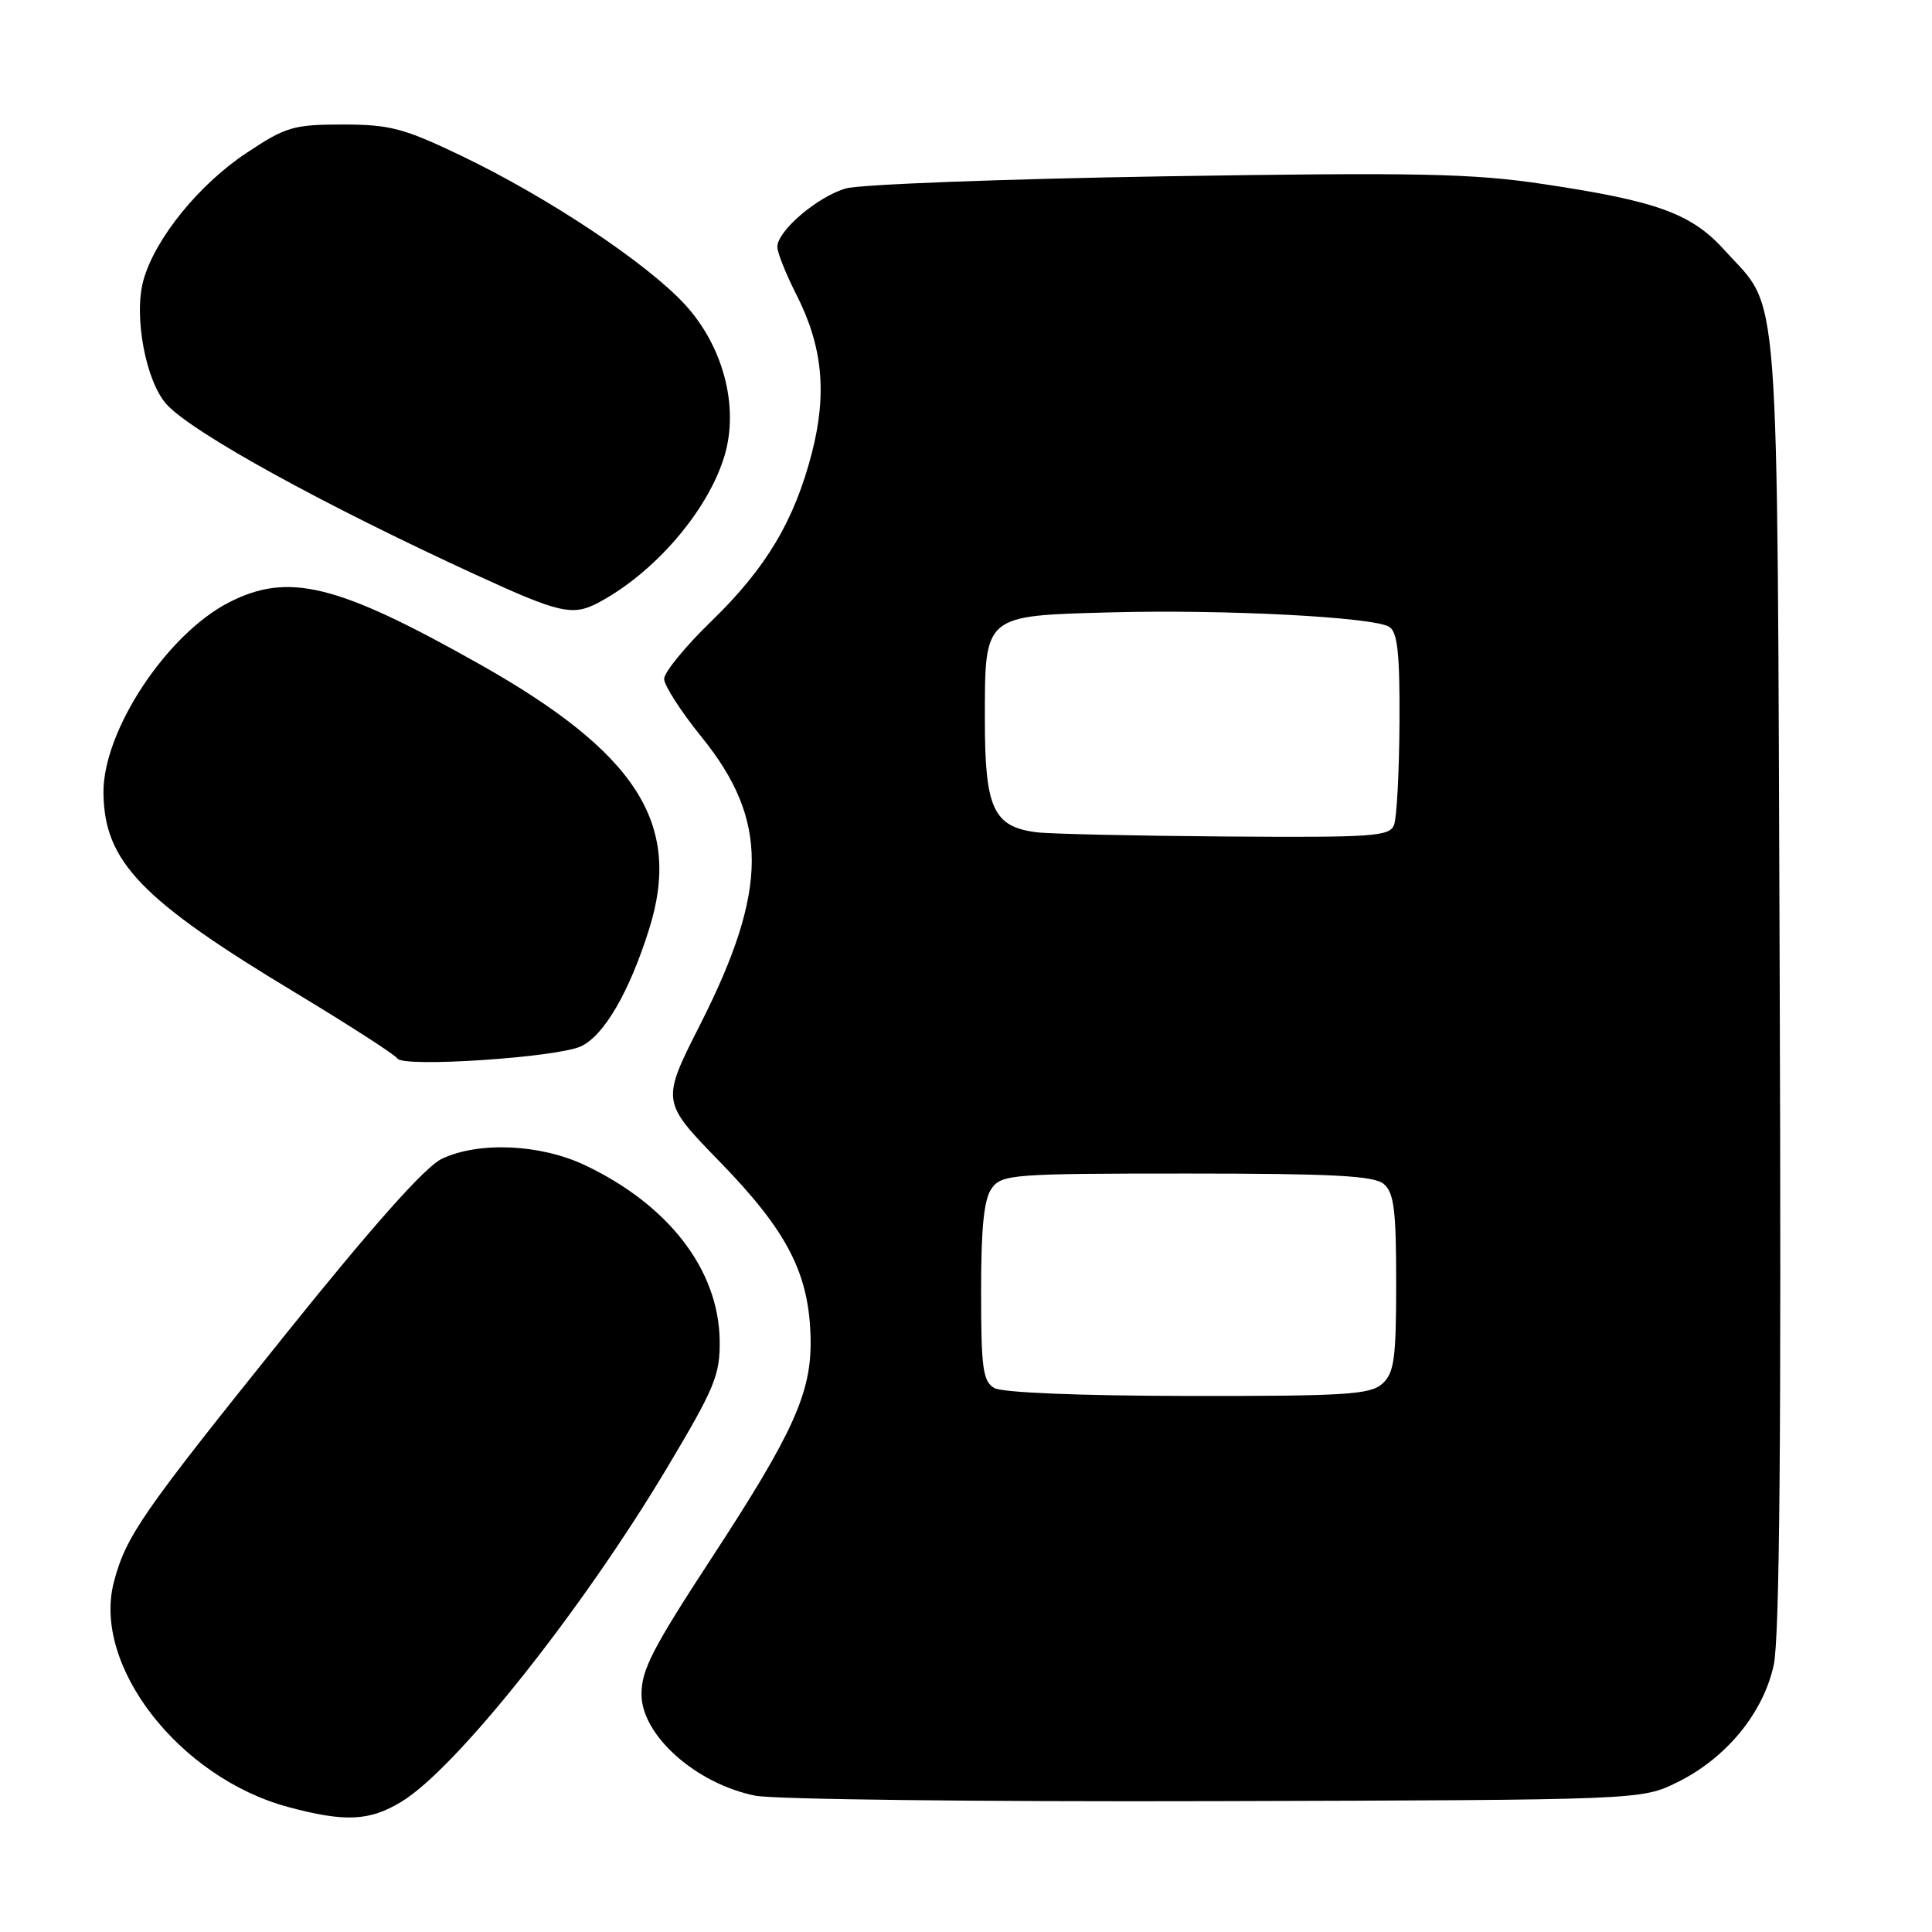 <?xml version="1.0" encoding="UTF-8" standalone="no"?>
<!DOCTYPE svg PUBLIC "-//W3C//DTD SVG 1.1//EN" "http://www.w3.org/Graphics/SVG/1.1/DTD/svg11.dtd" >
<svg xmlns="http://www.w3.org/2000/svg" xmlns:xlink="http://www.w3.org/1999/xlink" version="1.1" viewBox="0 0 256 256">
 <g >
 <path fill="currentColor"
d=" M 53.19 238.74 C 60.43 234.35 77.02 213.50 88.32 194.61 C 94.74 183.86 95.42 182.21 95.36 177.59 C 95.22 168.26 88.60 159.65 77.50 154.39 C 71.59 151.59 63.43 151.23 58.54 153.55 C 56.36 154.58 49.43 162.36 37.84 176.80 C 18.80 200.50 16.71 203.50 15.10 209.59 C 12.16 220.62 23.71 235.54 38.19 239.44 C 45.71 241.46 48.97 241.31 53.19 238.74 Z  M 222.25 236.16 C 228.73 232.97 233.64 227.00 235.03 220.62 C 235.81 217.02 236.04 190.13 235.82 130.00 C 235.46 34.86 235.95 41.38 228.53 33.17 C 224.14 28.30 219.63 26.65 204.50 24.39 C 195.09 22.98 187.86 22.83 154.50 23.36 C 133.05 23.71 113.96 24.43 112.08 24.97 C 108.32 26.06 103.00 30.59 103.00 32.72 C 103.00 33.46 104.15 36.34 105.56 39.11 C 109.00 45.90 109.60 52.10 107.60 59.93 C 105.28 68.95 101.55 75.24 94.30 82.27 C 90.83 85.63 88.00 89.09 88.00 89.96 C 88.00 90.82 90.24 94.30 92.98 97.68 C 101.88 108.68 101.83 117.88 92.79 135.73 C 87.61 145.95 87.61 145.95 95.31 153.87 C 104.41 163.21 107.28 168.85 107.41 177.55 C 107.51 184.56 105.10 189.90 94.43 206.23 C 86.46 218.42 85.00 221.25 85.00 224.49 C 85.00 229.93 92.20 236.35 100.09 237.94 C 102.52 238.43 129.93 238.75 161.00 238.66 C 217.50 238.50 217.50 238.50 222.25 236.16 Z  M 76.97 138.65 C 80.04 137.22 83.39 131.46 86.02 123.09 C 90.41 109.12 84.36 99.72 63.41 87.93 C 44.67 77.38 38.22 75.80 30.36 79.81 C 22.08 84.04 13.62 96.88 13.71 105.07 C 13.81 114.17 18.67 119.22 39.24 131.60 C 46.31 135.87 52.35 139.76 52.66 140.26 C 53.42 141.48 73.78 140.12 76.97 138.65 Z  M 79.32 79.84 C 86.77 75.87 93.83 67.65 96.00 60.40 C 97.95 53.90 95.84 45.86 90.73 40.32 C 85.67 34.84 72.68 26.19 61.19 20.67 C 53.51 16.99 51.68 16.50 45.41 16.50 C 38.89 16.50 37.87 16.80 32.67 20.26 C 26.36 24.44 20.54 31.63 19.01 37.11 C 17.67 41.88 19.34 50.67 22.14 53.65 C 25.70 57.44 42.81 66.86 63.00 76.14 C 74.18 81.28 75.88 81.67 79.32 79.84 Z  M 131.75 183.92 C 130.24 183.04 130.00 181.29 130.00 171.14 C 130.00 162.57 130.38 158.86 131.42 157.44 C 132.76 155.61 134.24 155.50 157.26 155.50 C 176.50 155.50 182.04 155.79 183.34 156.87 C 184.71 158.01 185.00 160.28 185.00 169.97 C 185.00 180.05 184.74 181.92 183.17 183.35 C 181.57 184.79 178.30 185.00 157.42 184.97 C 143.04 184.95 132.80 184.53 131.75 183.92 Z  M 137.35 110.28 C 131.63 109.56 130.50 107.11 130.50 95.44 C 130.50 81.38 130.24 81.60 147.26 81.14 C 162.35 80.74 181.99 81.76 184.08 83.06 C 185.18 83.74 185.49 86.59 185.44 95.76 C 185.40 102.27 185.08 108.36 184.72 109.30 C 184.13 110.84 181.97 110.98 162.28 110.84 C 150.30 110.75 139.08 110.50 137.35 110.28 Z "/>
</g>
</svg>